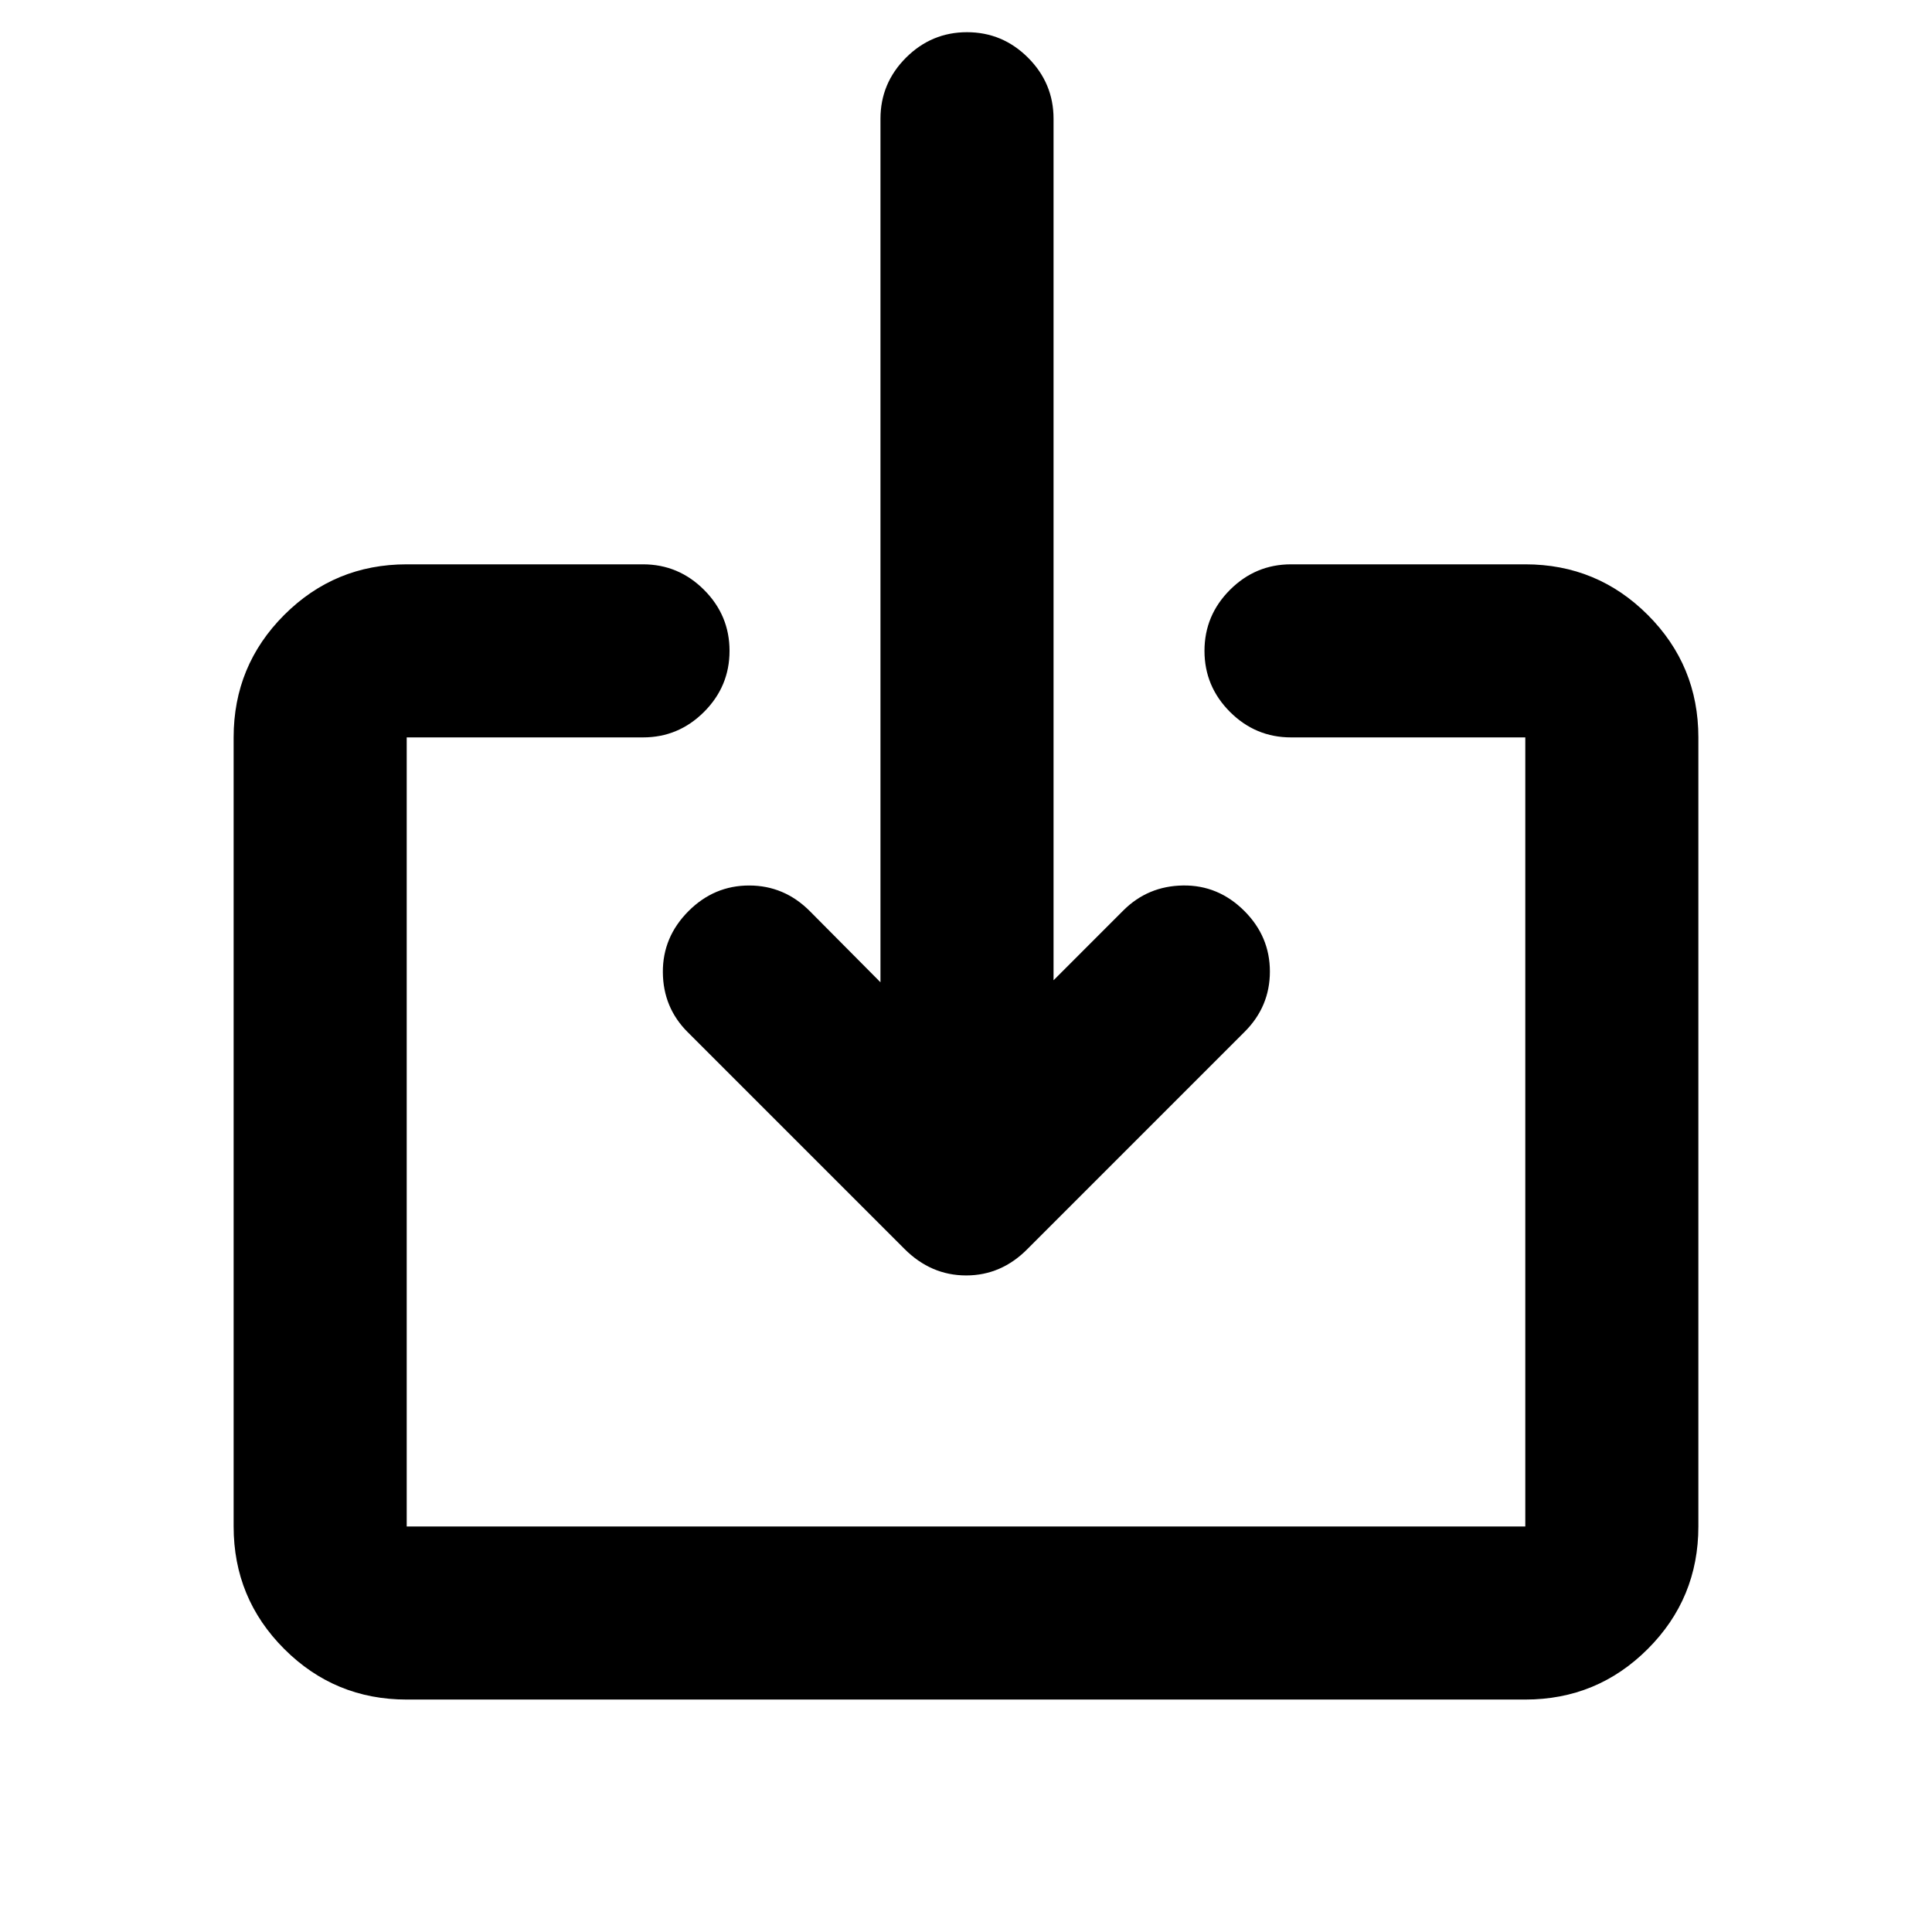 <svg xmlns="http://www.w3.org/2000/svg" height="24" viewBox="0 -960 960 960" width="24"><path d="M202.09-115.5q-35.72 0-60.86-25.14t-25.14-60.86v-392.09q0-35.72 25.14-60.86t60.86-25.14H319.5q17.65 0 30.33 12.68 12.67 12.67 12.67 30.32 0 17.66-12.67 30.33-12.68 12.67-30.33 12.67H202.09v392.09h555.82v-392.09H641.5q-17.65 0-30.33-12.67-12.67-12.67-12.67-30.33 0-17.65 12.67-30.32 12.68-12.68 30.33-12.68h116.41q35.72 0 60.86 25.14t25.14 60.86v392.09q0 35.72-25.14 60.86t-60.86 25.14H202.09ZM523.5-472.91l34.67-34.68q12.18-12.17 29.7-12.42t30.46 12.68Q631-494.65 631-477.25t-12.53 29.93l-107.9 107.91q-13 13.17-30.48 13.17t-30.66-13.17L341.67-447.17q-12.17-12.18-12.3-29.7-.13-17.52 12.8-30.46Q354.85-520 372.25-520t30.08 12.67l35.17 35.42V-901q0-17.65 12.67-30.33Q462.85-944 480.5-944t30.33 12.67Q523.5-918.65 523.5-901v428.09Z"/></svg>
